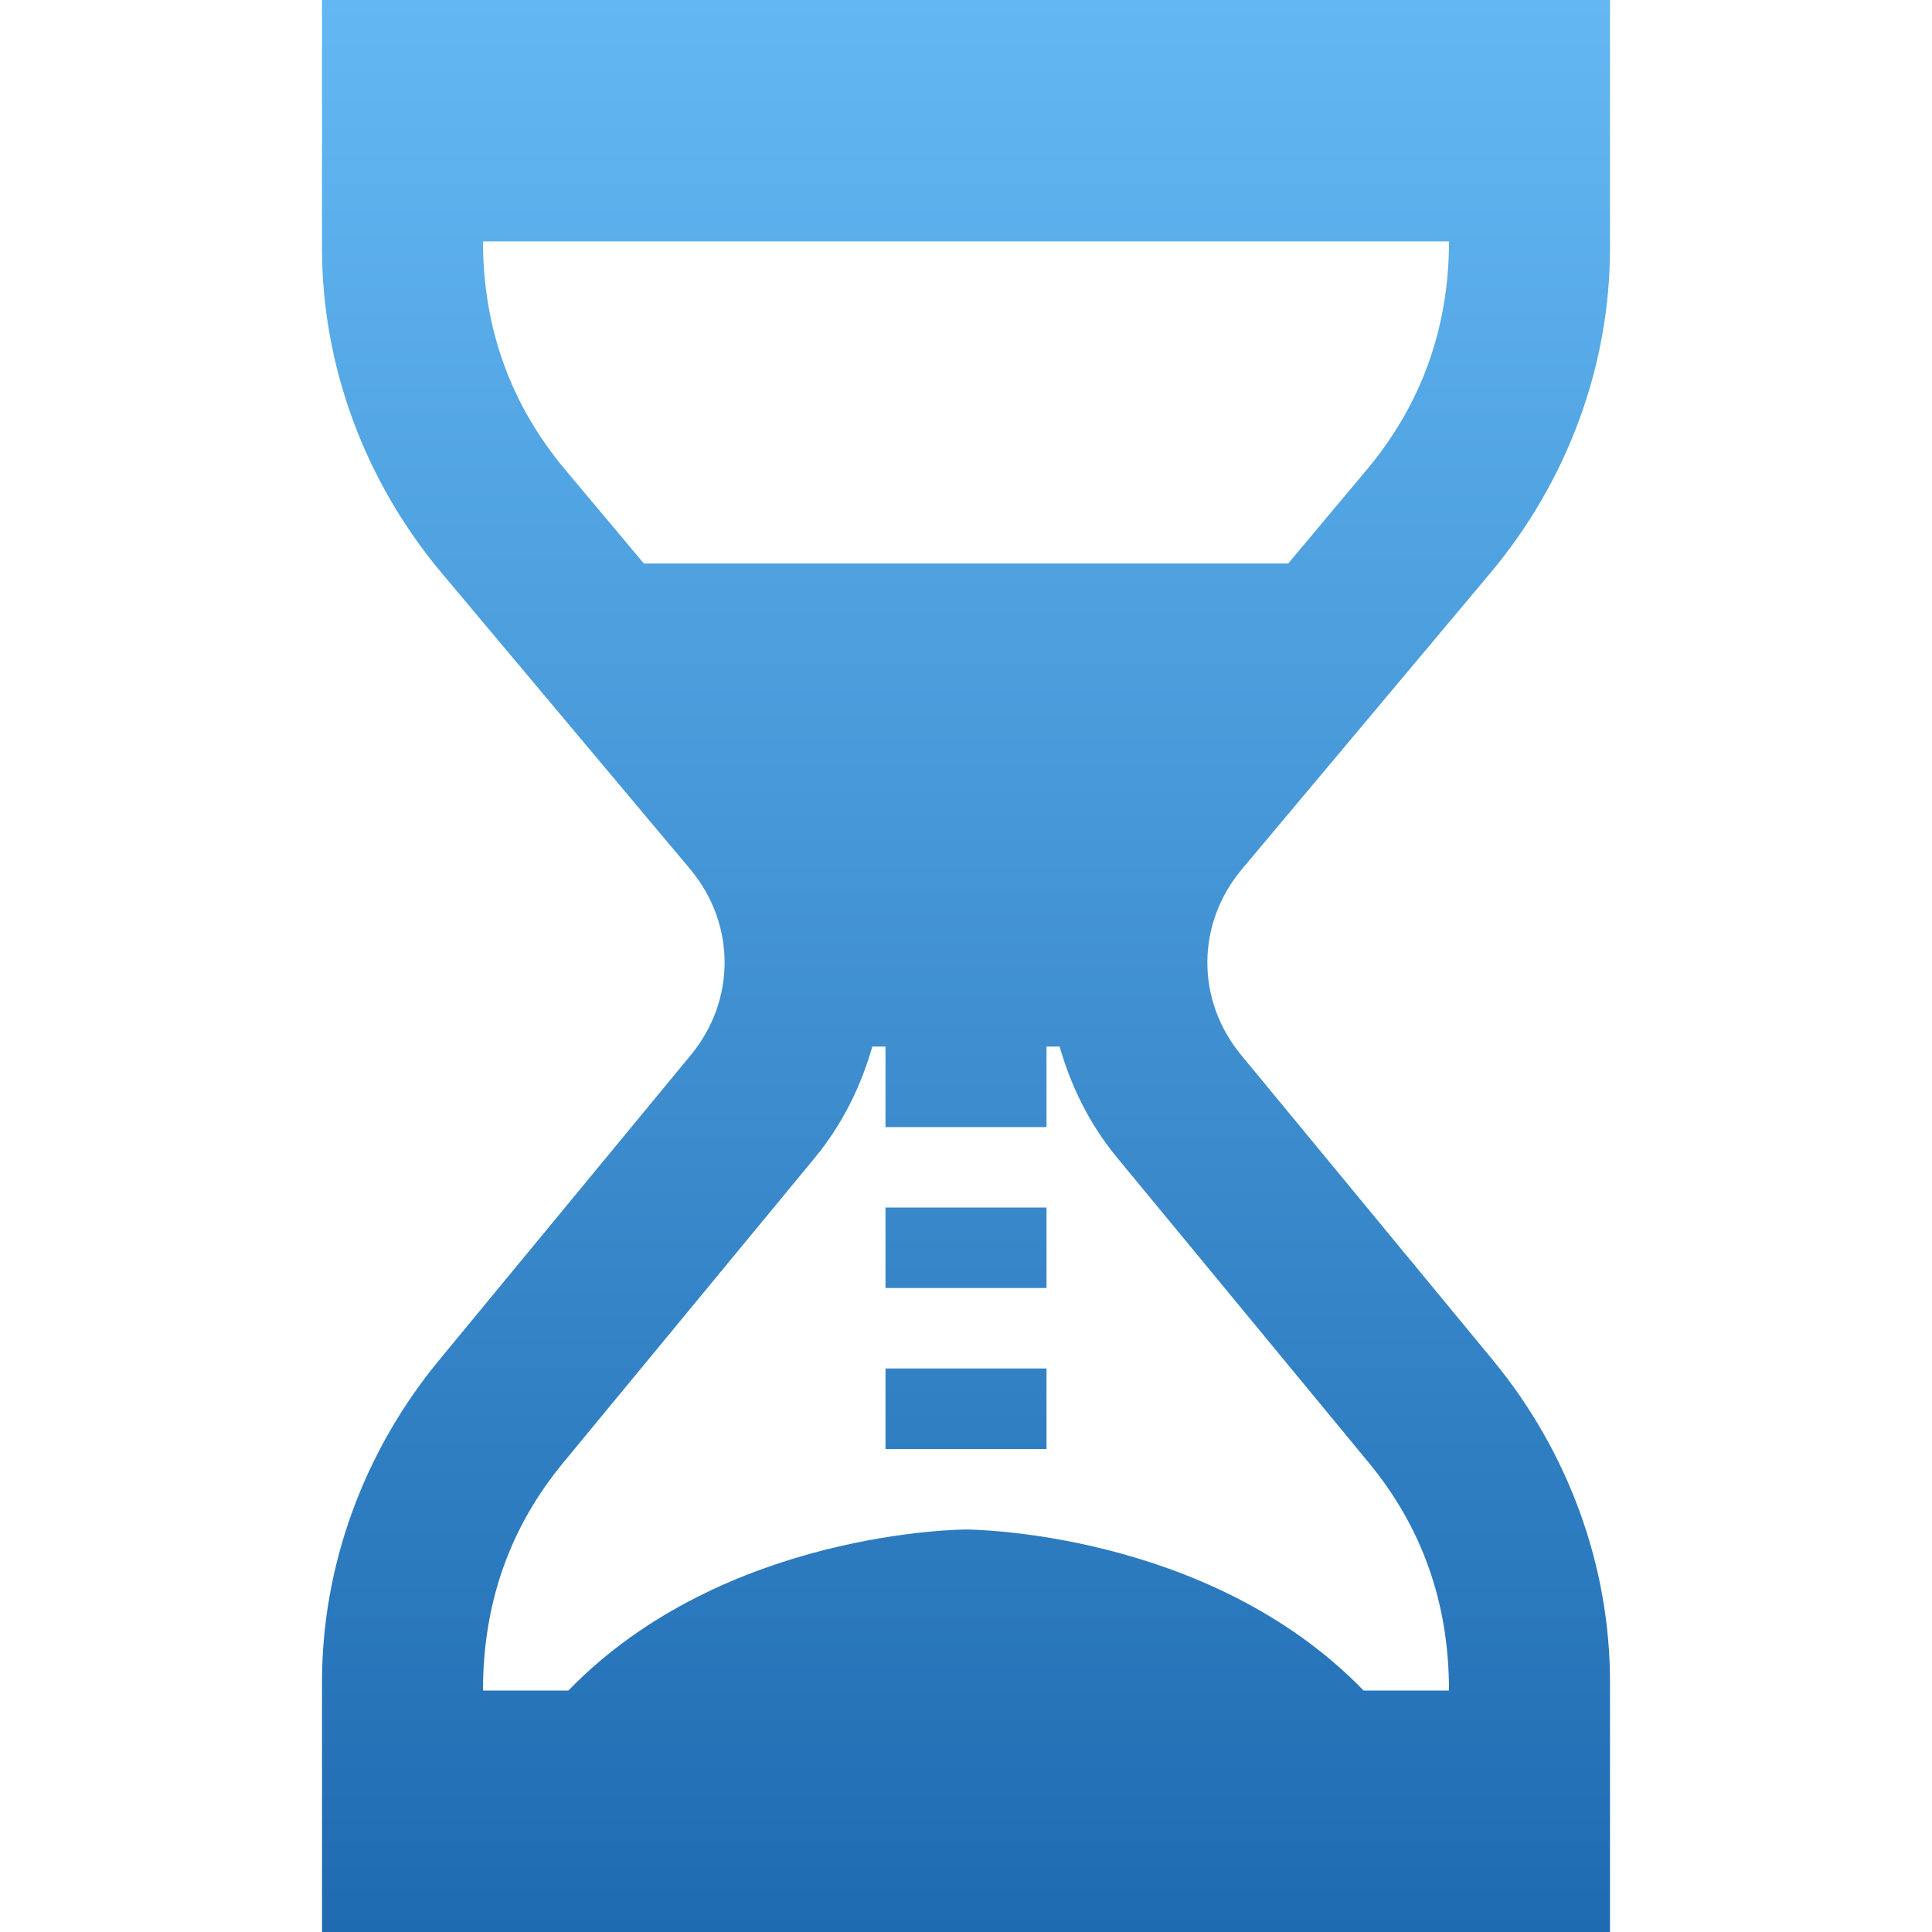 <svg width="42" height="42" viewBox="0 0 42 42" fill="none" xmlns="http://www.w3.org/2000/svg">
<path d="M32.398 12.458C34.075 10.458 35 7.949 35 5.395V0H7V5.395C7 7.949 7.924 10.456 9.602 12.457L15.005 18.896C15.995 20.081 16.002 21.74 15.021 22.932L9.543 29.572C7.903 31.559 7 34.043 7 36.563V42H35V36.563C35 34.043 34.096 31.561 32.458 29.573L26.98 22.934C25.997 21.742 26.003 20.083 26.996 18.898L32.398 12.458ZM31.5 5.248C31.5 7.175 30.865 8.836 29.715 10.208L28.004 12.25H13.997L12.285 10.208C11.13 8.834 10.5 7.17 10.5 5.248H31.5ZM29.757 31.799C30.898 33.184 31.5 34.818 31.5 36.75H29.643C26.25 33.25 21 33.25 21 33.25C21 33.25 15.75 33.25 12.357 36.75H10.5C10.5 34.818 11.102 33.182 12.243 31.799L17.719 25.162C18.317 24.435 18.718 23.611 18.963 22.752H19.25V24.502H22.75V22.752H23.035C23.282 23.611 23.681 24.435 24.28 25.16L29.757 31.799ZM19.25 29.75H22.75V31.5H19.25V29.75ZM19.25 26.25H22.75V28H19.25V26.25Z" fill="url(#paint0_linear_1_4236)"/>
<defs>
<linearGradient id="paint0_linear_1_4236" x1="21" y1="0" x2="21" y2="42" gradientUnits="userSpaceOnUse">
<stop stop-color="#63B8F3"/>
<stop offset="1" stop-color="#1F6BB2"/>
</linearGradient>
</defs>
</svg>
